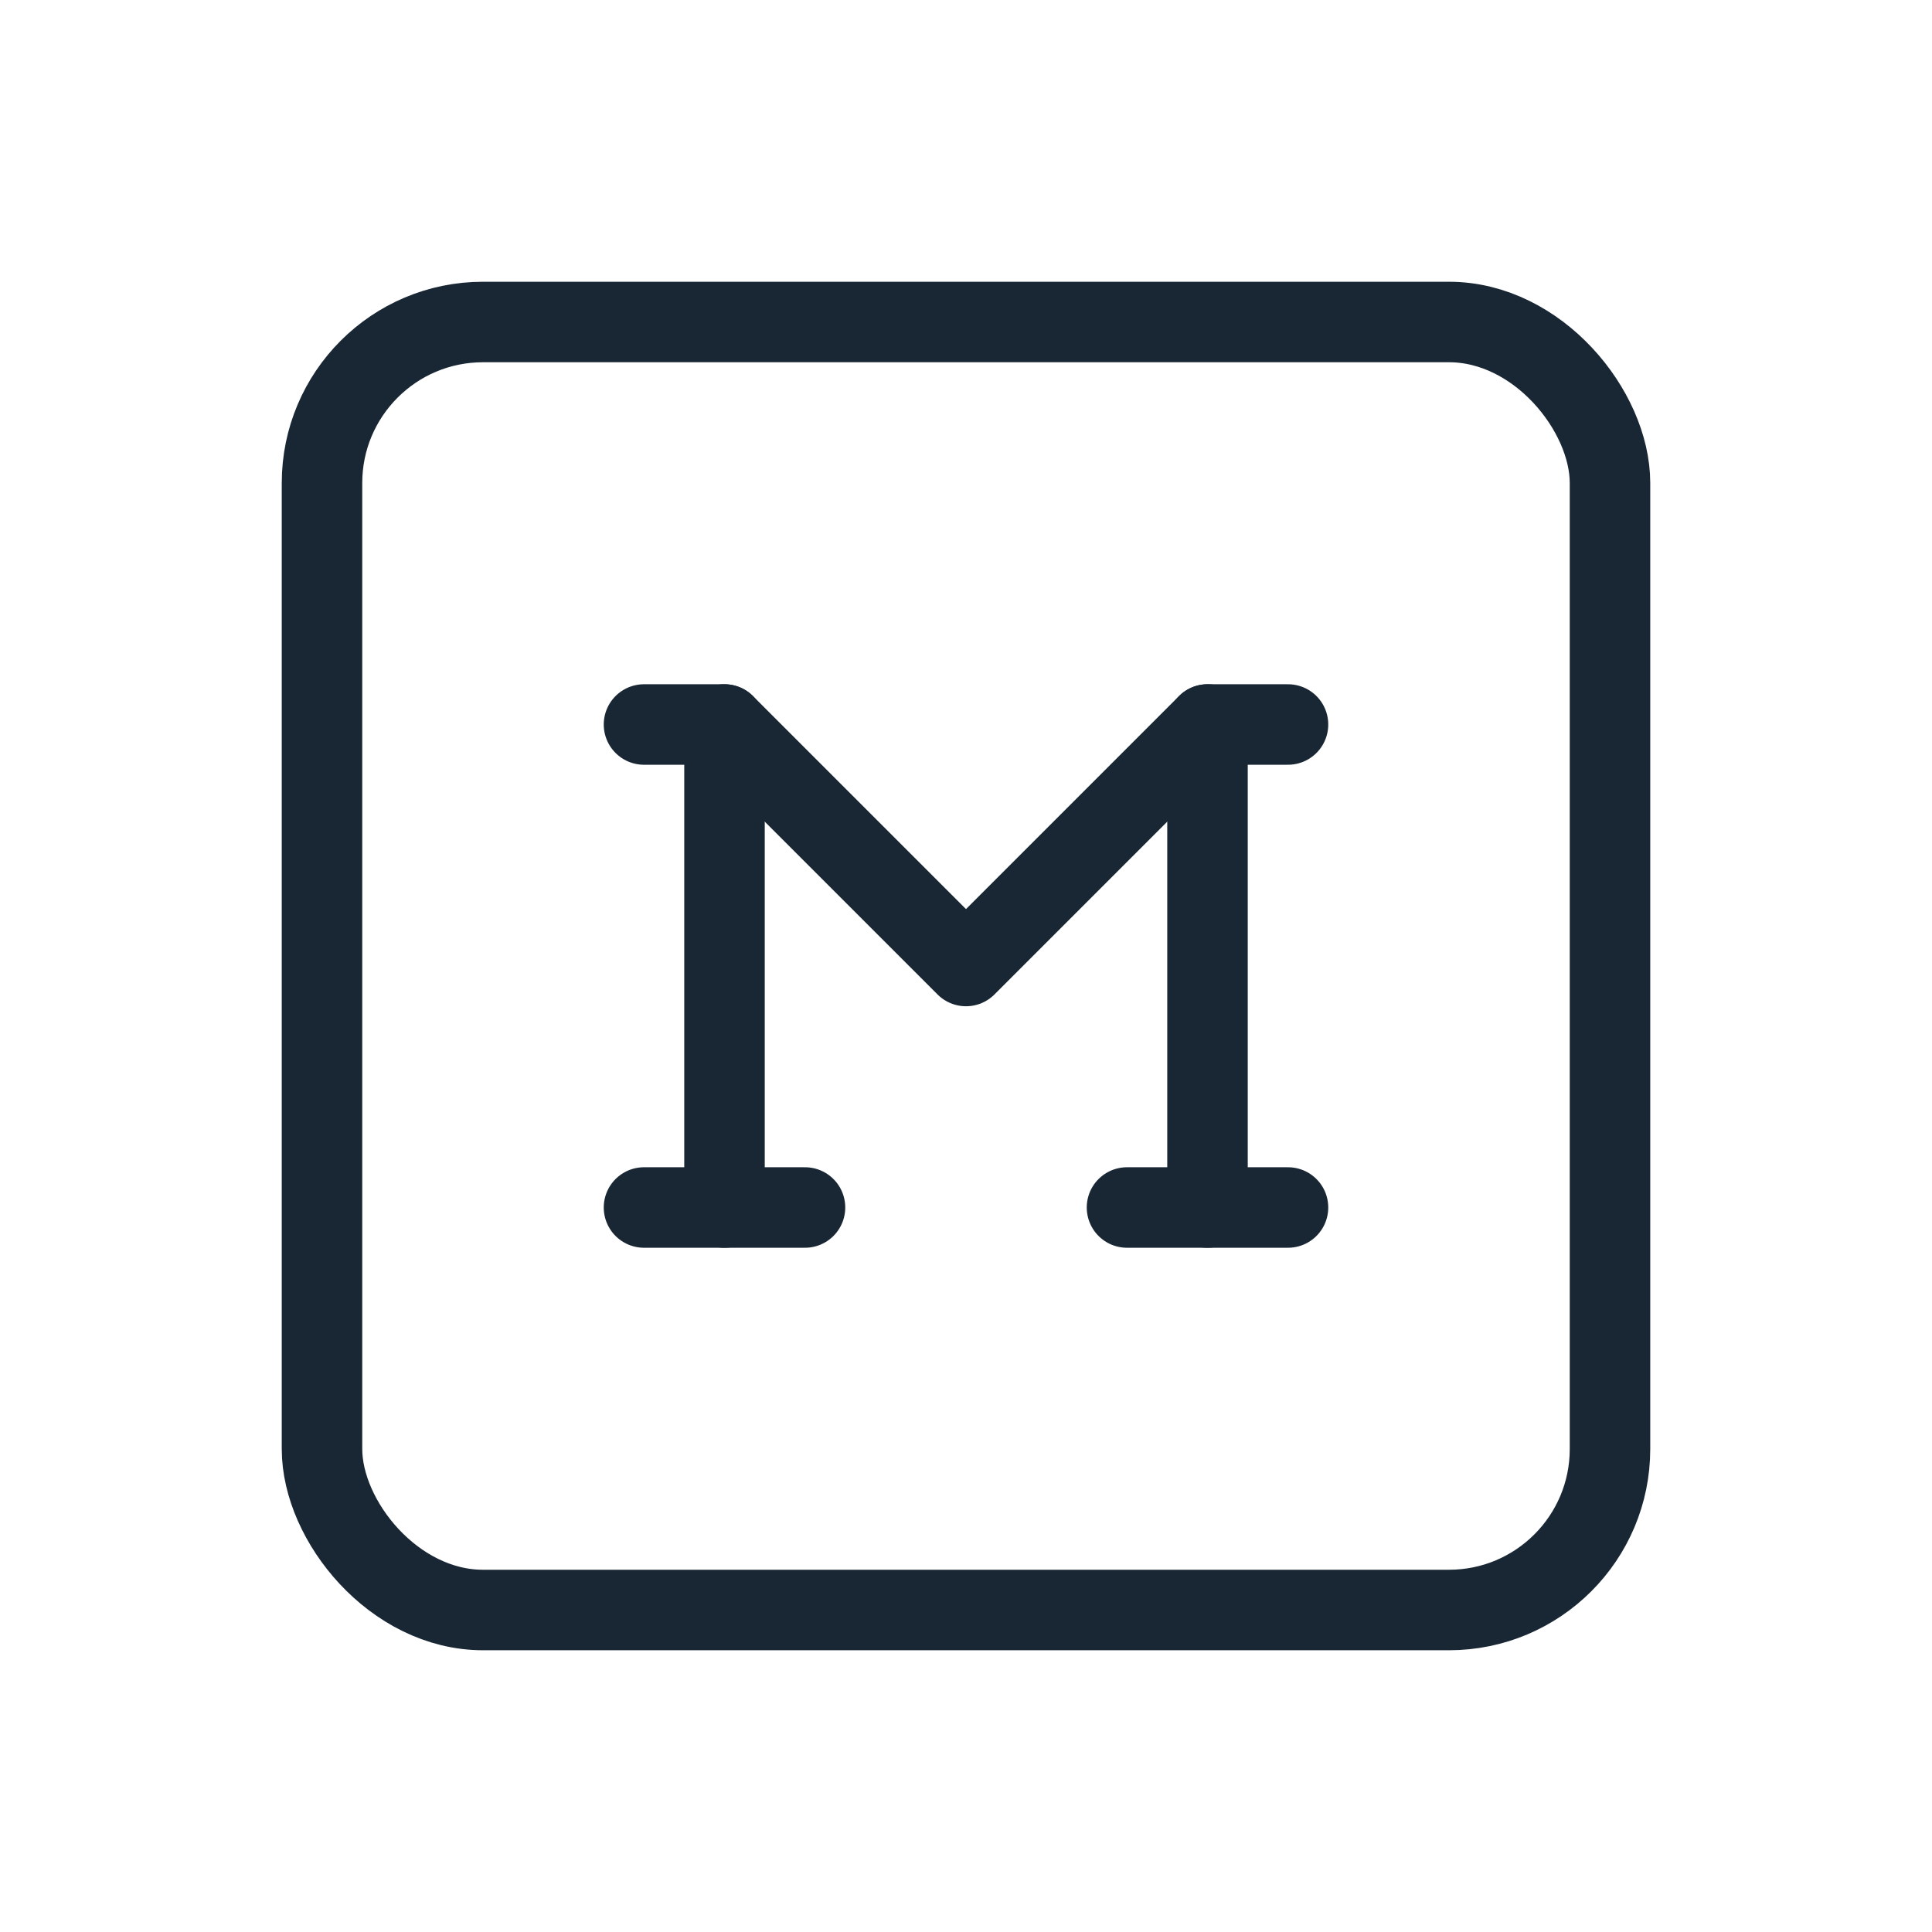 <svg xmlns="http://www.w3.org/2000/svg" width="20" height="20" fill="none" stroke="#192734" stroke-linecap="round" stroke-linejoin="round" stroke-width="1" class="icon icon-tabler icon-tabler-brand-medium" viewBox="0 0 24 24"><path fill="none" stroke="none" d="M0 0h24v24H0z"/><rect width="16" height="16" x="4" y="4" rx="2"/><path d="M8 9h1l3 3l3 -3h1"/><line x1="8" x2="10" y1="15" y2="15"/><line x1="14" x2="16" y1="15" y2="15"/><line x1="9" x2="9" y1="9" y2="15"/><line x1="15" x2="15" y1="9" y2="15"/></svg>
